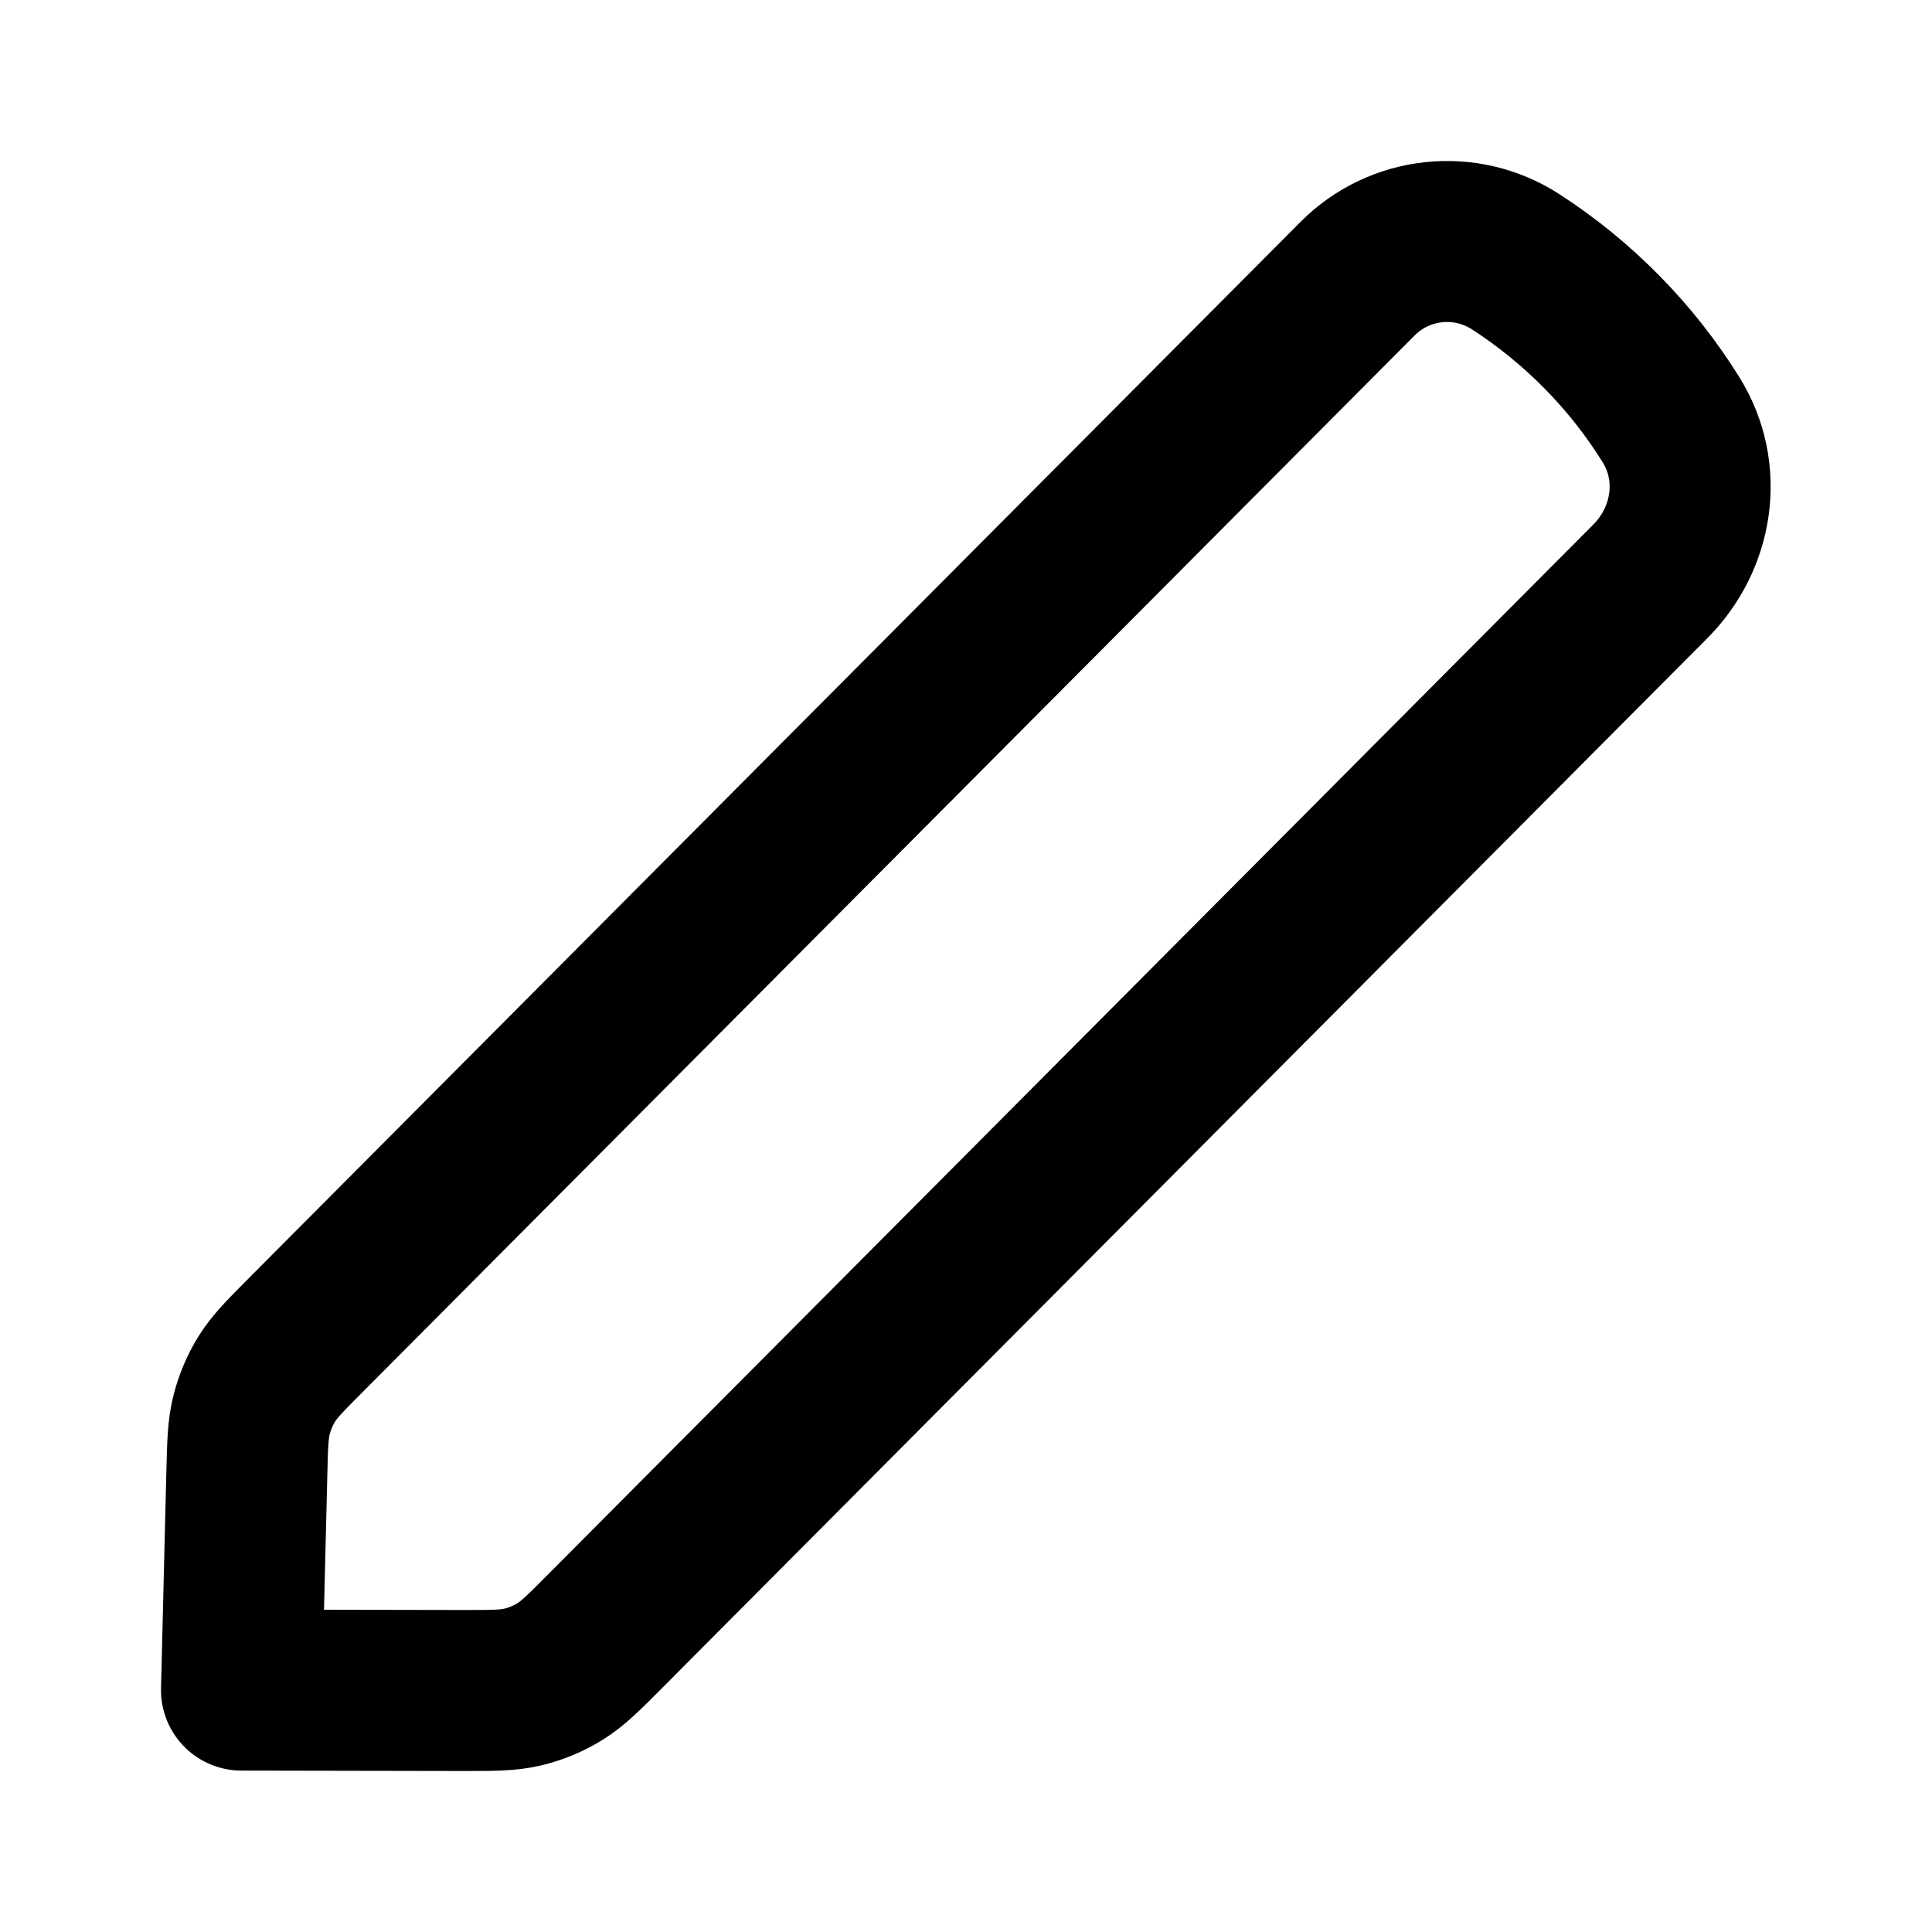 <svg xmlns="http://www.w3.org/2000/svg" viewBox="0 0 24 24" fill="none">
  <path
    d="M3.066 18.315C3.075 17.938 3.08 17.75 3.126 17.573C3.166 17.416 3.23 17.266 3.315 17.128C3.412 16.973 3.544 16.84 3.81 16.573L16.863 3.463C17.386 2.937 18.204 2.849 18.827 3.251C19.604 3.753 20.271 4.429 20.759 5.216C21.163 5.866 21.032 6.689 20.501 7.222L7.528 20.252C7.253 20.529 7.115 20.667 6.954 20.766C6.812 20.853 6.657 20.918 6.494 20.957C6.311 21.001 6.116 21 5.727 21L3 20.995L3.066 18.315Z"
    stroke-linejoin="round"
    stroke-linecap="round"
    stroke="currentColor"
    stroke-width="2"
  />
</svg>
